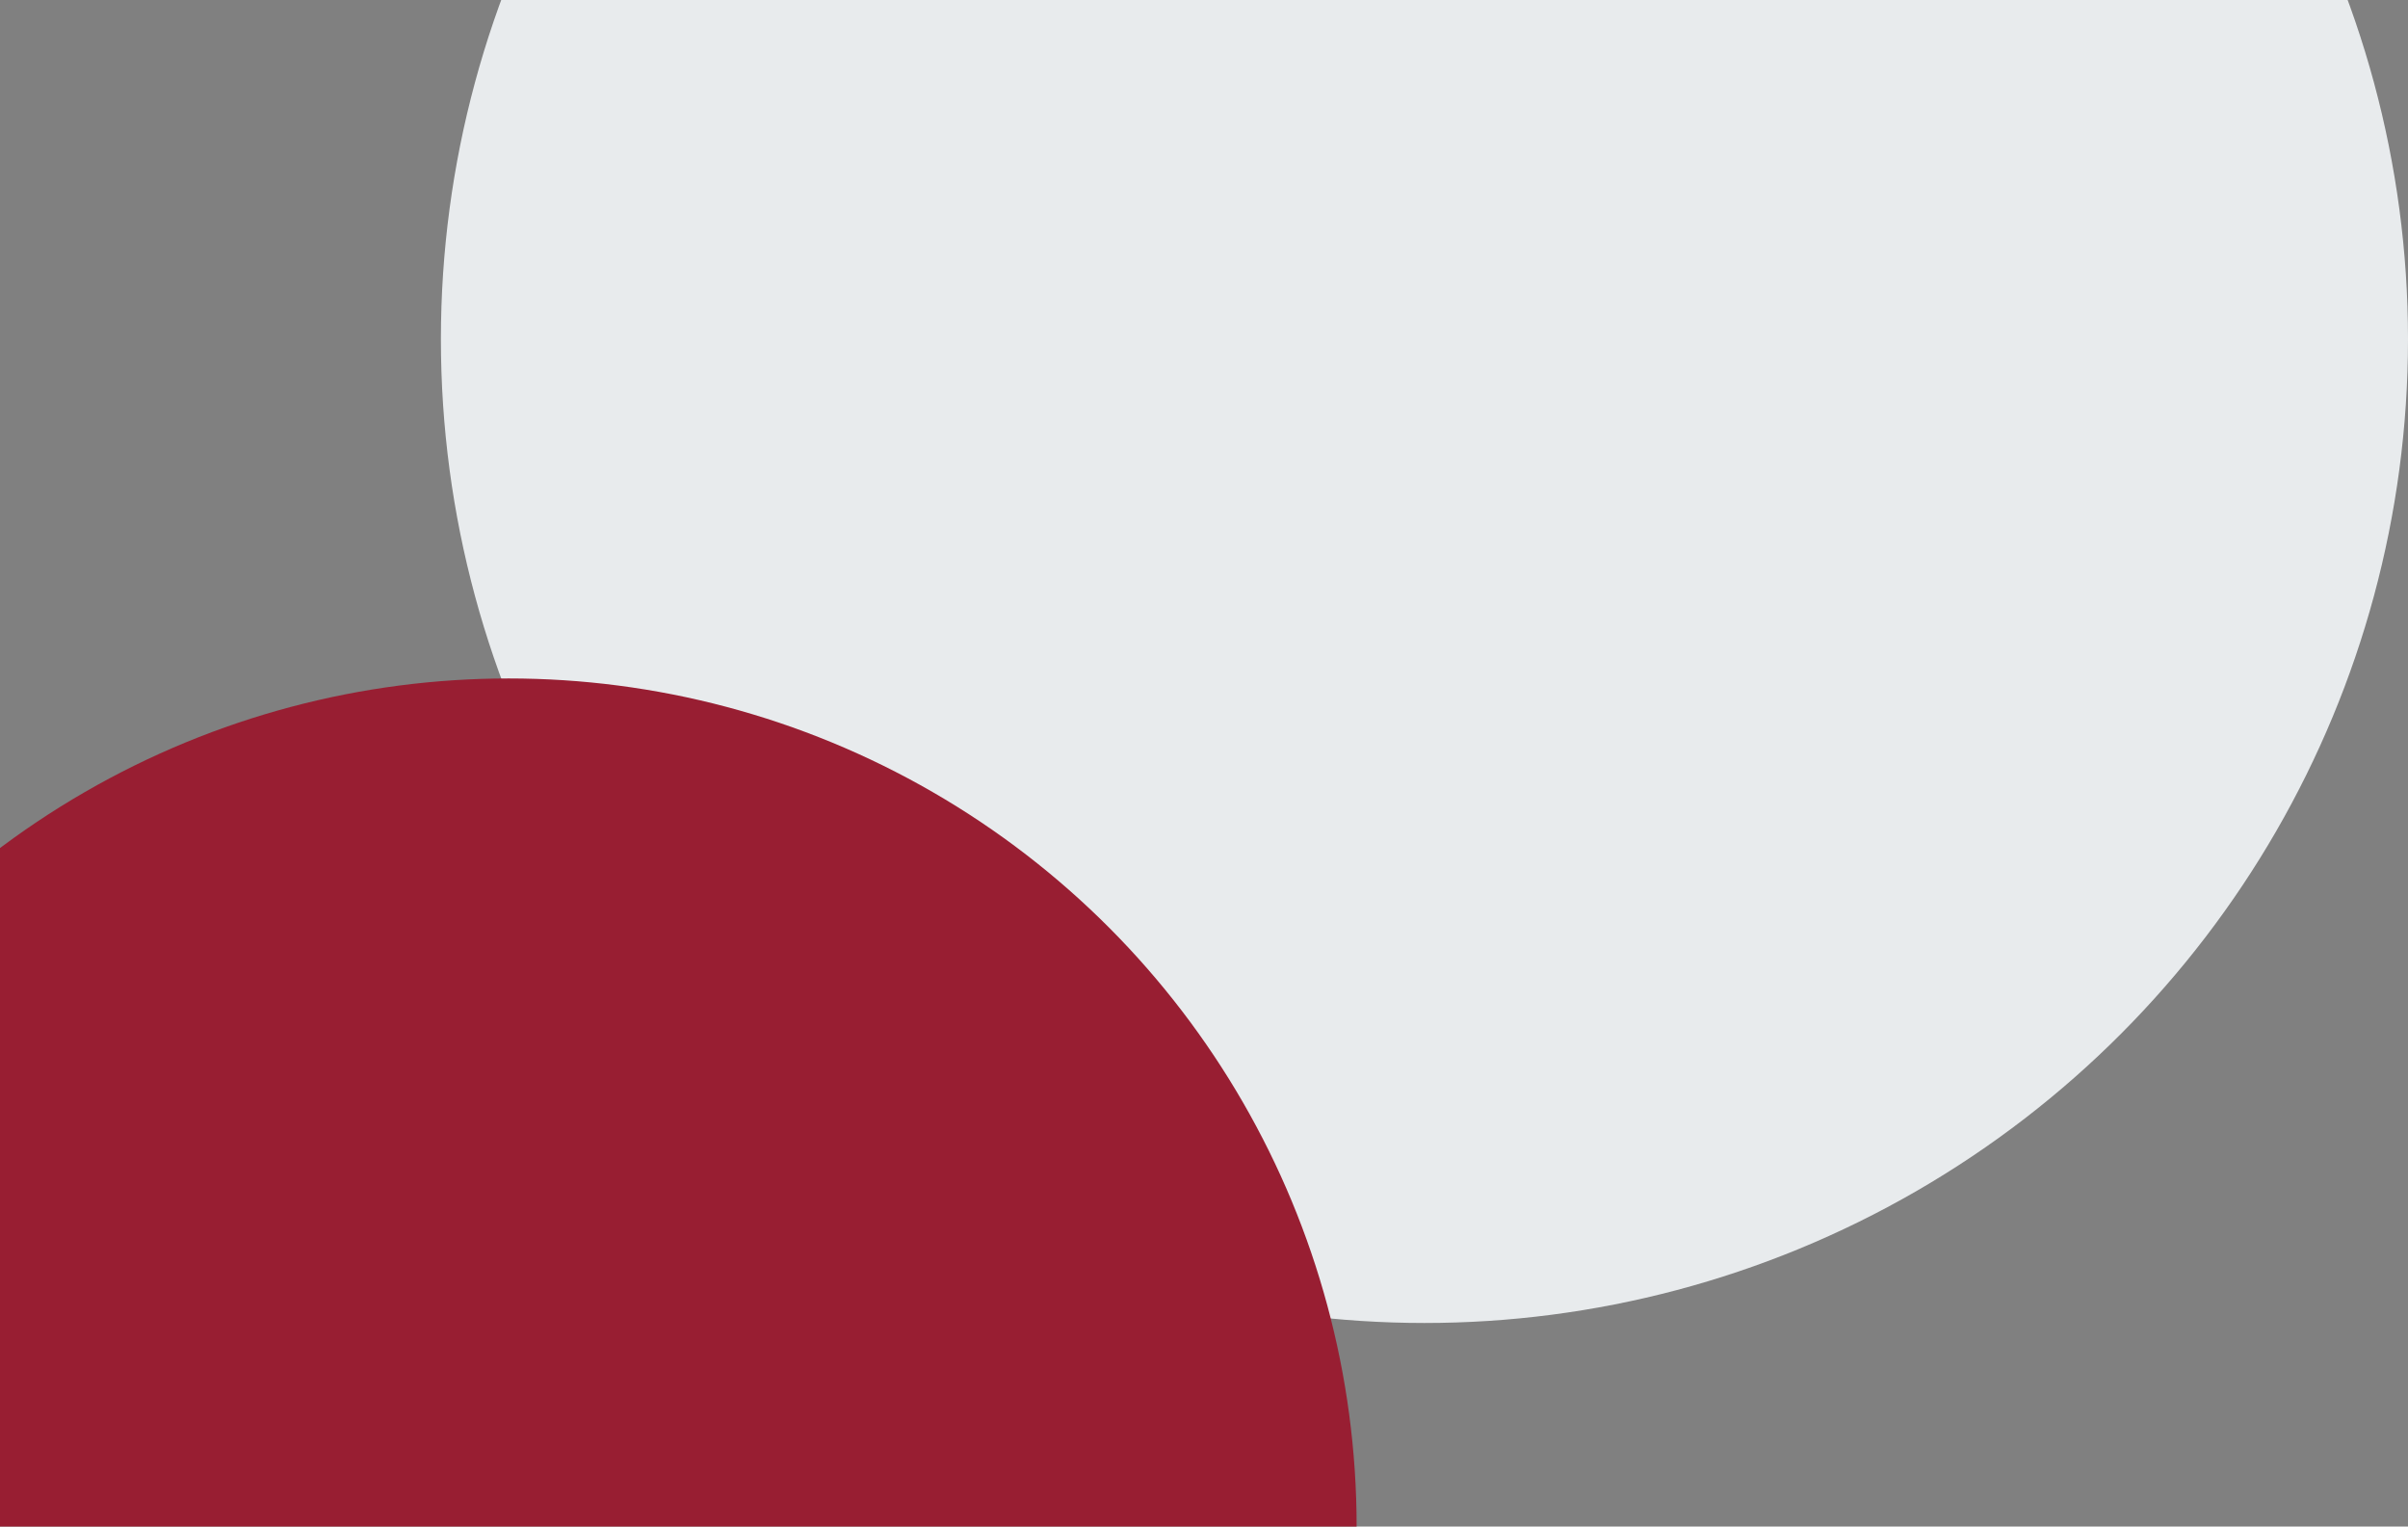 <svg width="710" height="450" fill="none" xmlns="http://www.w3.org/2000/svg"><rect width="100%" height="100%" fill="#808080" stroke="none"/><circle cx="420" cy="100" r="290" fill="#E8EBED"/><circle cx="150" cy="450" r="250" fill="#981E32"/></svg>